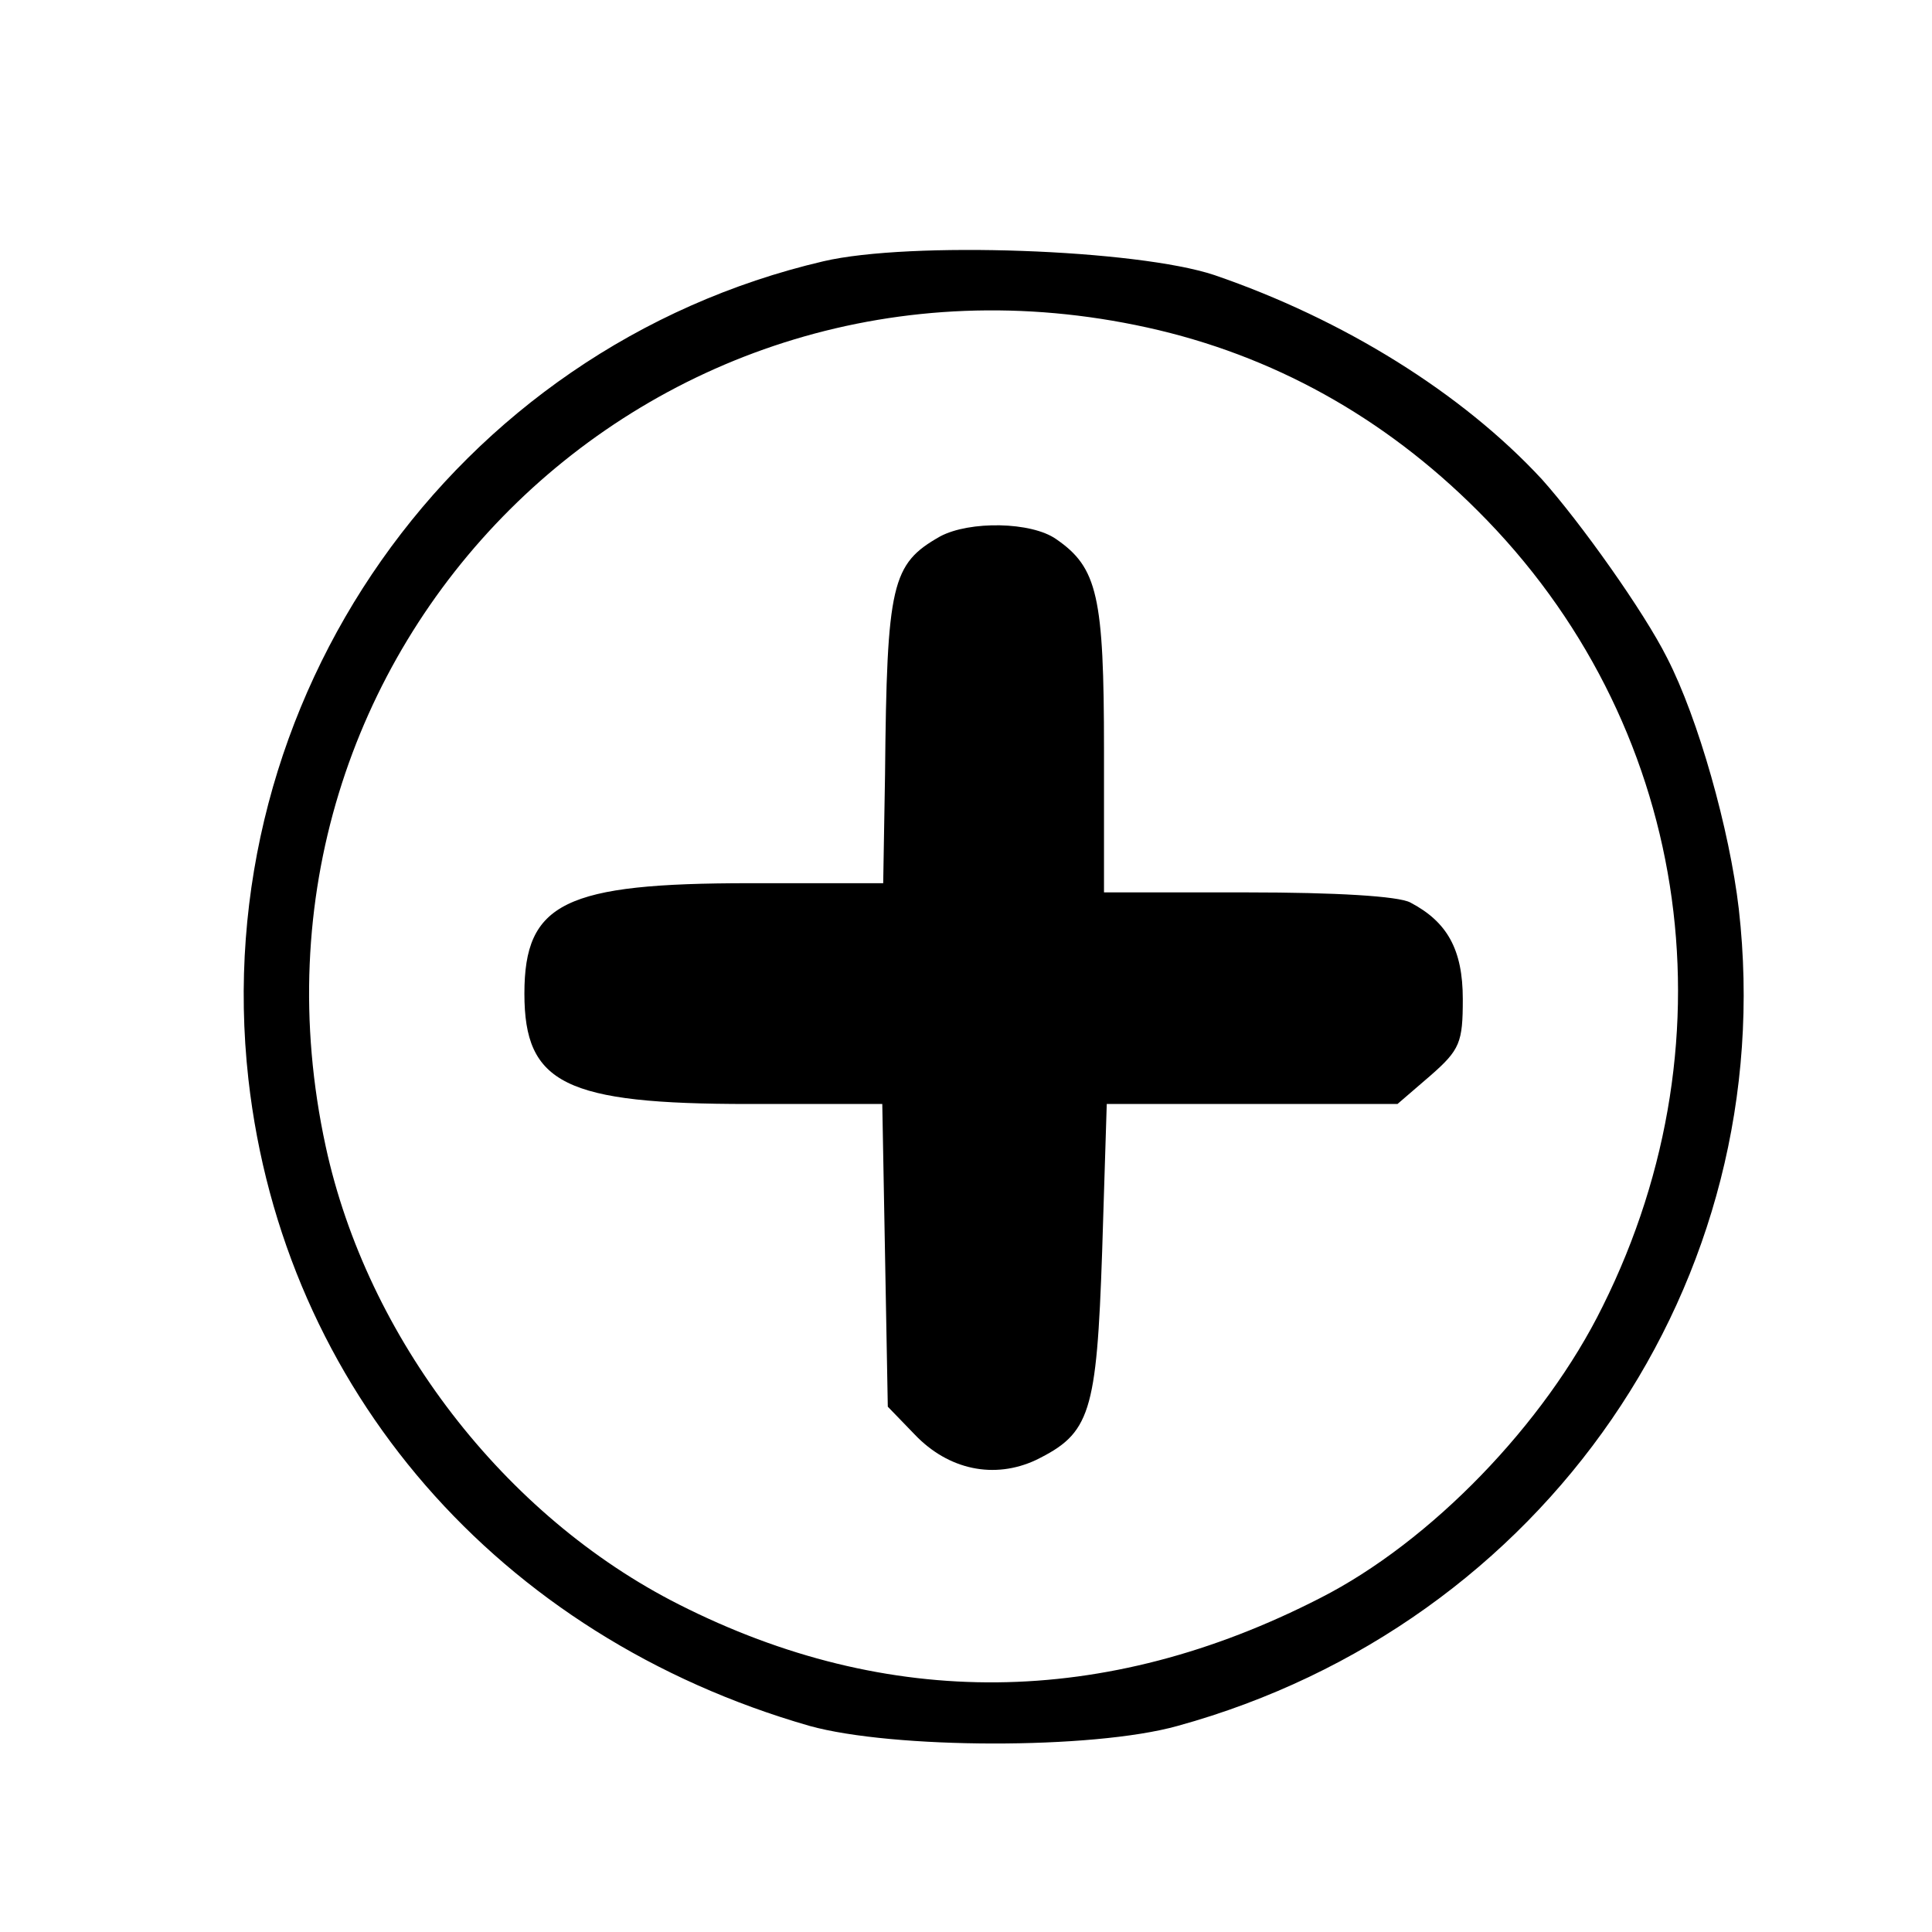 <?xml version="1.0" standalone="no"?>
<!DOCTYPE svg PUBLIC "-//W3C//DTD SVG 20010904//EN"
 "http://www.w3.org/TR/2001/REC-SVG-20010904/DTD/svg10.dtd">
<svg version="1.0" xmlns="http://www.w3.org/2000/svg"
 width="36pt" height="36pt" viewBox="0 0 210 210"
 preserveAspectRatio="xMidYMid meet">

<g transform="translate(0,233) scale(0.1,-0.1)"
fill="#000000" stroke="none">
<path d="M895 2046 c-402 -94 -671 -477 -625 -889 38 -337 272 -606 610 -703
90 -25 307 -26 400 0 399 110 656 483 610 888 -10 86 -44 207 -78 273 -25 50
-94 147 -136 194 -87 94 -216 174 -356 222 -84 28 -331 37 -425 15z m352 -72
c136 -30 257 -97 359 -199 229 -228 283 -570 136 -865 -63 -128 -187 -256
-307 -317 -234 -120 -470 -122 -697 -7 -190 96 -339 290 -384 498 -117 540
353 1009 893 890z"/>
<path d="M1022 1747 c-53 -30 -58 -51 -60 -259 l-2 -118 -145 0 c-201 0 -245
-21 -245 -120 0 -98 44 -120 244 -120 l145 0 3 -164 3 -165 29 -30 c37 -39 87
-49 132 -28 59 29 66 50 72 227 l5 160 158 0 158 0 36 31 c32 28 35 36 35 83
0 54 -17 84 -57 105 -13 7 -82 11 -177 11 l-156 0 0 155 c0 167 -7 198 -52
229 -27 19 -94 20 -126 3z"/>
<path d="M911 80 c0 -19 3 -29 6 -22 4 10 9 9 20 -5 15 -18 14 -16 -13 35
l-14 27 1 -35z"/>
<path d="M1293 103 c9 -2 14 -9 11 -15 -4 -7 -2 -8 4 -4 20 12 13 26 -10 25
-18 -1 -19 -2 -5 -6z"/>
<path d="M1393 103 c9 -2 14 -9 11 -15 -4 -7 -2 -8 4 -4 20 12 13 26 -10 25
-18 -1 -19 -2 -5 -6z"/>
<path d="M1522 85 c-23 -27 -29 -40 -12 -30 6 4 18 1 27 -7 15 -12 15 -11 3 9
-11 18 -12 24 -1 37 22 26 6 18 -17 -9z"/>
<path d="M1585 100 c-3 -5 -1 -10 4 -10 6 0 11 5 11 10 0 6 -2 10 -4 10 -3 0
-8 -4 -11 -10z"/>
<path d="M598 95 c-7 -7 3 -55 11 -55 4 0 6 13 3 30 -4 32 -5 33 -14 25z"/>
<path d="M630 77 c0 -14 4 -28 8 -31 9 -5 8 41 -1 51 -4 3 -7 -5 -7 -20z"/>
<path d="M790 77 c0 -14 4 -28 8 -31 9 -5 8 41 -1 51 -4 3 -7 -5 -7 -20z"/>
<path d="M1562 75 c0 -16 2 -22 5 -12 2 9 2 23 0 30 -3 6 -5 -1 -5 -18z"/>
<path d="M501 73 c0 -11 3 -13 6 -5 2 6 9 10 14 6 5 -3 9 0 9 5 0 6 -7 11 -15
11 -8 0 -15 -8 -14 -17z"/>
<path d="M665 80 c-3 -5 -1 -10 4 -10 6 0 11 5 11 10 0 6 -2 10 -4 10 -3 0 -8
-4 -11 -10z"/>
<path d="M823 74 c-8 -23 12 -40 31 -25 10 8 16 9 21 1 3 -5 12 -10 18 -9 9 0
9 2 0 6 -16 6 -17 33 -1 33 6 0 8 3 5 6 -4 4 -13 1 -21 -5 -10 -8 -16 -9 -21
-1 -9 15 -25 12 -32 -6z m29 -9 c0 -5 -5 -11 -11 -13 -6 -2 -11 4 -11 13 0 9
5 15 11 13 6 -2 11 -8 11 -13z"/>
<path d="M1034 79 c-5 -8 -3 -9 6 -4 7 4 16 2 22 -6 8 -12 9 -12 6 0 -6 20
-24 25 -34 10z"/>
<path d="M1082 65 c0 -16 2 -22 5 -12 2 9 2 23 0 30 -3 6 -5 -1 -5 -18z"/>
<path d="M1128 65 c6 -32 12 -32 12 0 0 14 -4 25 -9 25 -4 0 -6 -11 -3 -25z"/>
<path d="M992 54 c10 -10 20 -16 22 -13 3 3 -5 11 -17 18 -21 13 -21 12 -5 -5z"/>
<path d="M465 50 c-3 -5 -1 -10 4 -10 6 0 11 5 11 10 0 6 -2 10 -4 10 -3 0 -8
-4 -11 -10z"/>
<path d="M550 48 c0 -4 4 -8 9 -8 6 0 12 4 15 8 3 5 -1 9 -9 9 -8 0 -15 -4
-15 -9z"/>
<path d="M667 49 c7 -7 15 -10 18 -7 3 3 -2 9 -12 12 -14 6 -15 5 -6 -5z"/>
<path d="M1037 49 c7 -7 15 -10 18 -7 3 3 -2 9 -12 12 -14 6 -15 5 -6 -5z"/>
<path d="M1238 43 c6 -2 18 -2 25 0 6 3 1 5 -13 5 -14 0 -19 -2 -12 -5z"/>
<path d="M1338 43 c6 -2 18 -2 25 0 6 3 1 5 -13 5 -14 0 -19 -2 -12 -5z"/>
<path d="M1438 43 c6 -2 18 -2 25 0 6 3 1 5 -13 5 -14 0 -19 -2 -12 -5z"/>
<path d="M1588 43 c6 -2 18 -2 25 0 6 3 1 5 -13 5 -14 0 -19 -2 -12 -5z"/>
<path d="M1638 43 c6 -2 18 -2 25 0 6 3 1 5 -13 5 -14 0 -19 -2 -12 -5z"/>
</g>
</svg>
